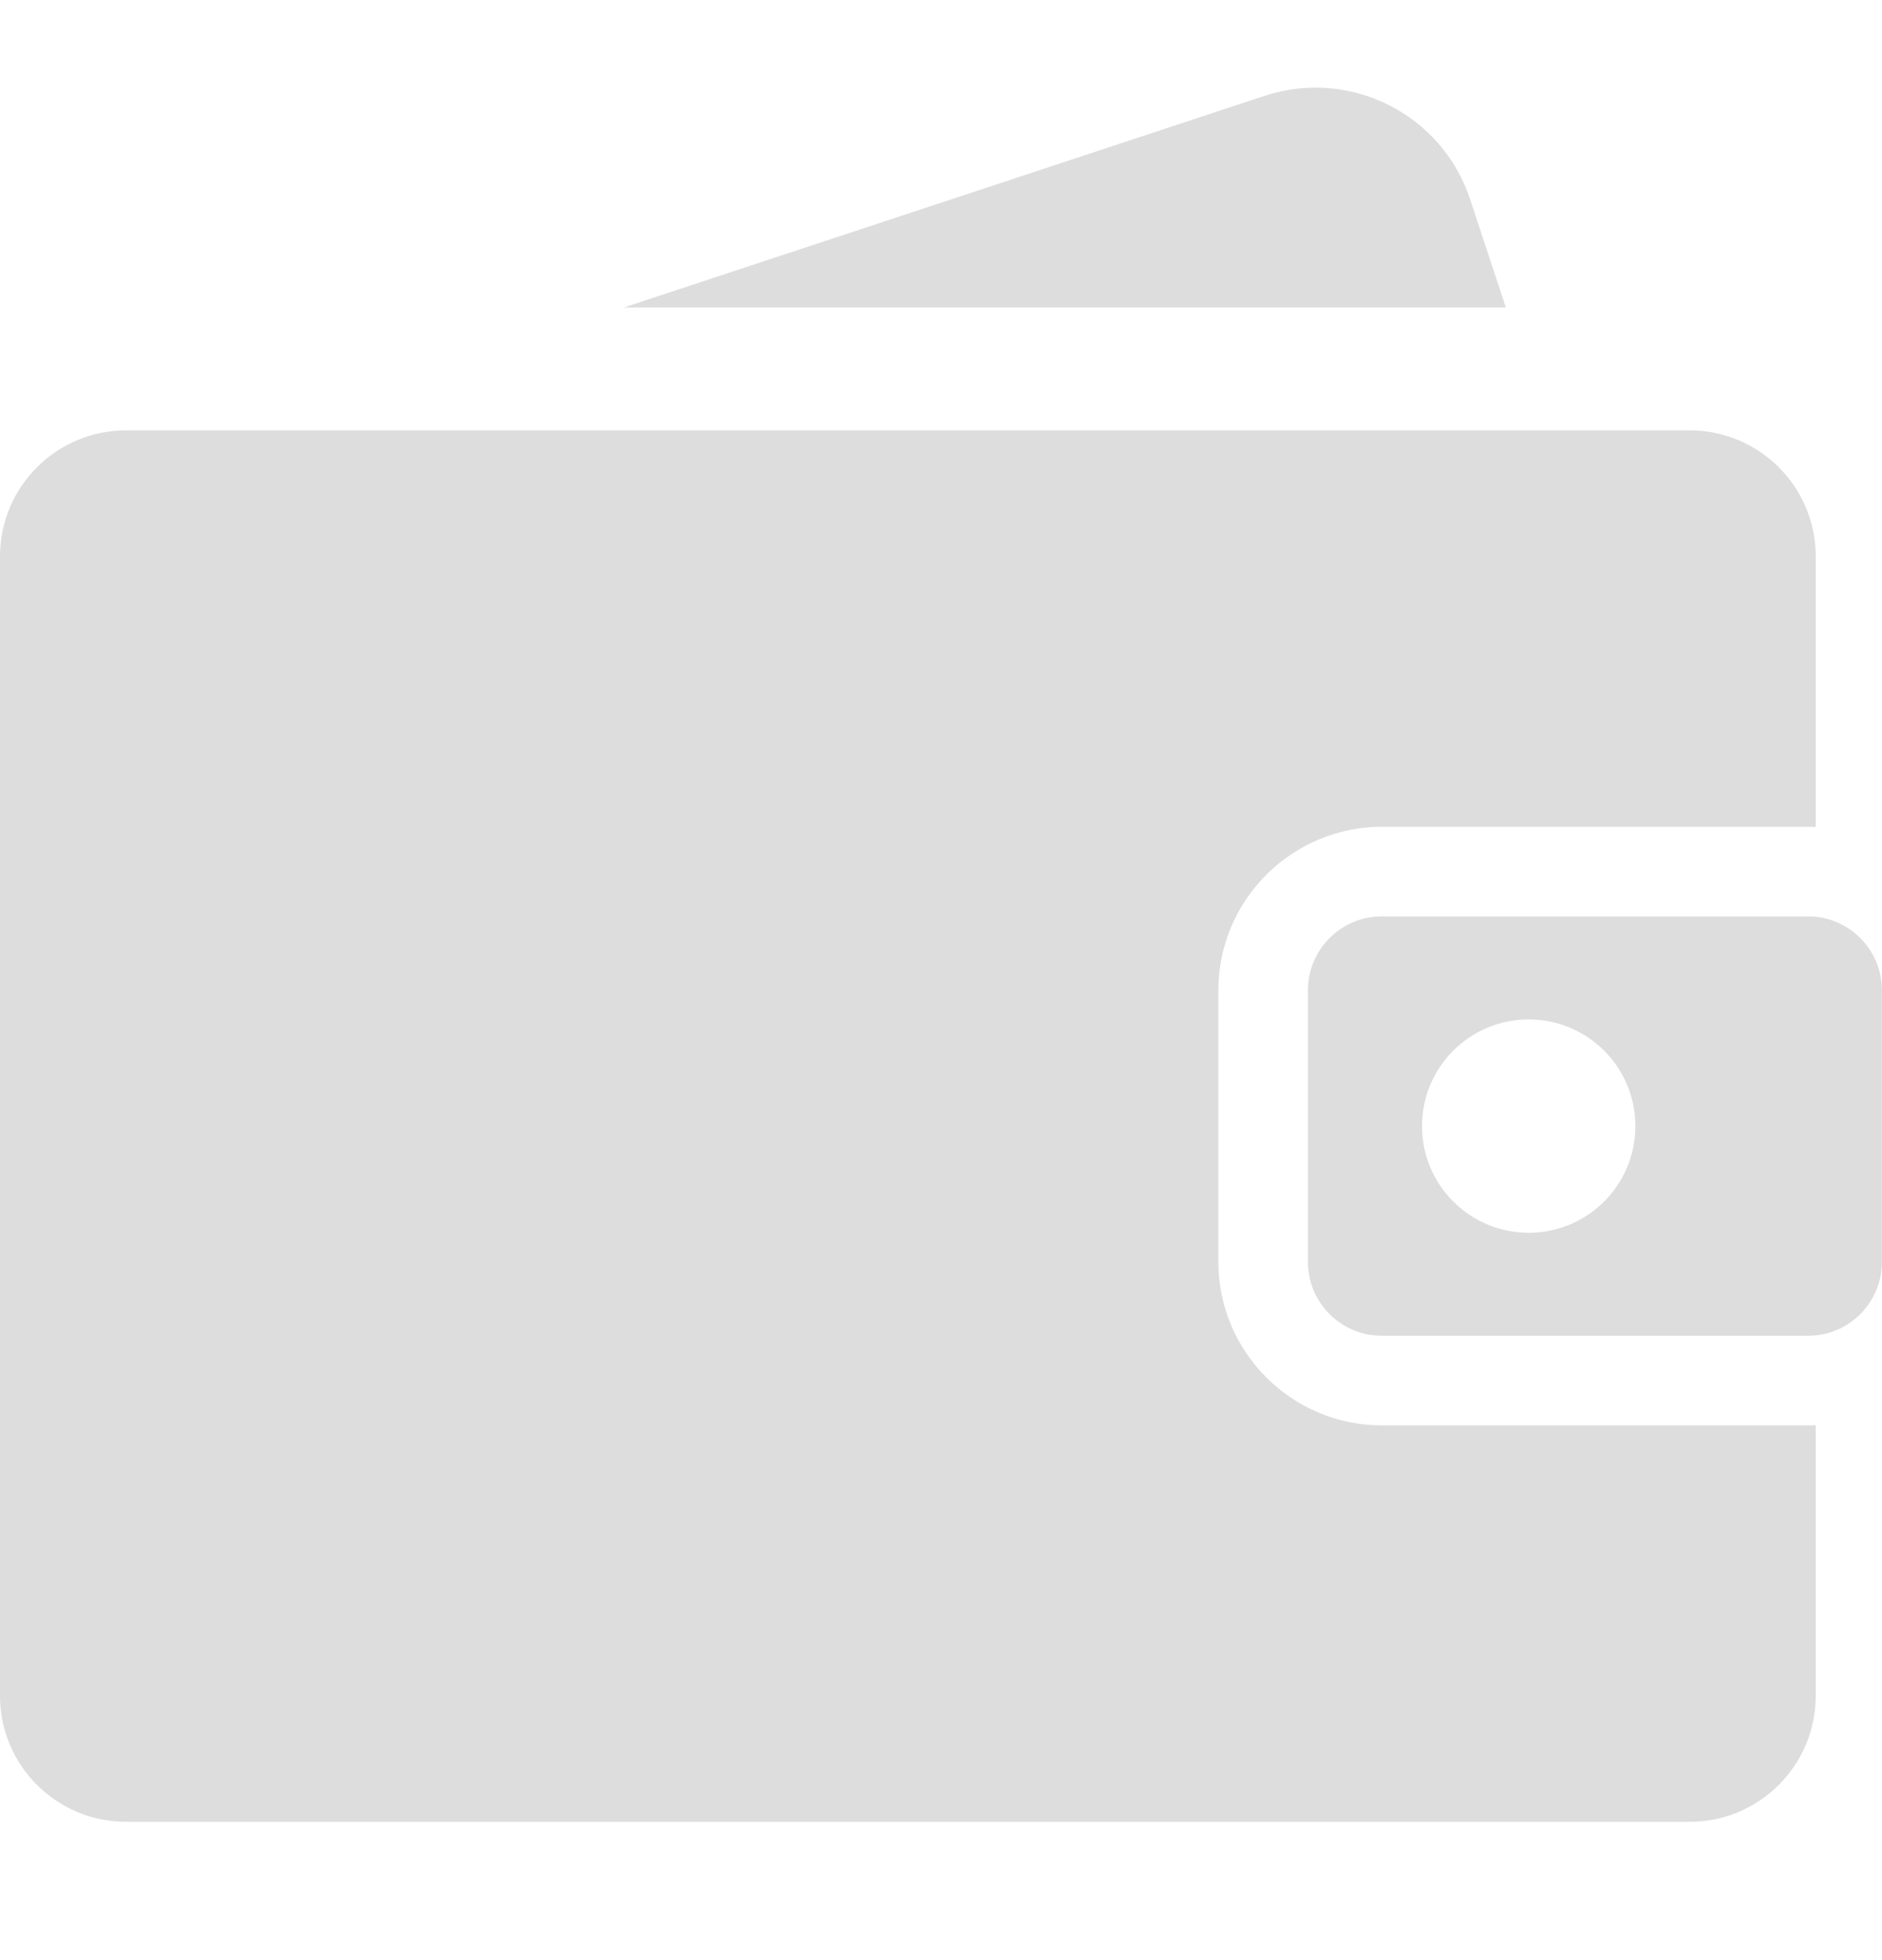 <svg xmlns="http://www.w3.org/2000/svg" width="24" height="25" viewBox="0 0 24 25" fill="none">
<path d="M17.623 18.18C16.473 18.18 15.537 17.244 15.537 16.094V12.631C15.537 11.481 16.473 10.545 17.623 10.545H23.057C23.09 10.545 23.123 10.546 23.155 10.547V7.097C23.155 6.209 22.435 5.489 21.547 5.489H1.608C0.72 5.489 0 6.209 0 7.097V21.628C0 22.516 0.72 23.236 1.608 23.236H21.547C22.435 23.236 23.155 22.516 23.155 21.628V18.178C23.123 18.179 23.09 18.18 23.057 18.18H17.623Z" fill="#DDDDDD"></path>
<path d="M23.056 11.688H17.622C17.101 11.688 16.679 12.11 16.679 12.631V16.094C16.679 16.615 17.101 17.037 17.622 17.037H23.056C23.577 17.037 23.999 16.615 23.999 16.094V12.631C23.999 12.11 23.577 11.688 23.056 11.688ZM19.494 15.723C18.743 15.723 18.134 15.114 18.134 14.362C18.134 13.611 18.743 13.002 19.494 13.002C20.246 13.002 20.855 13.611 20.855 14.362C20.855 15.114 20.246 15.723 19.494 15.723Z" fill="#DDDDDD"></path>
<path d="M18.748 2.543C18.388 1.454 17.214 0.863 16.125 1.223L7.955 3.922H19.203L18.748 2.543Z" fill="#DDDDDD"></path>
</svg>